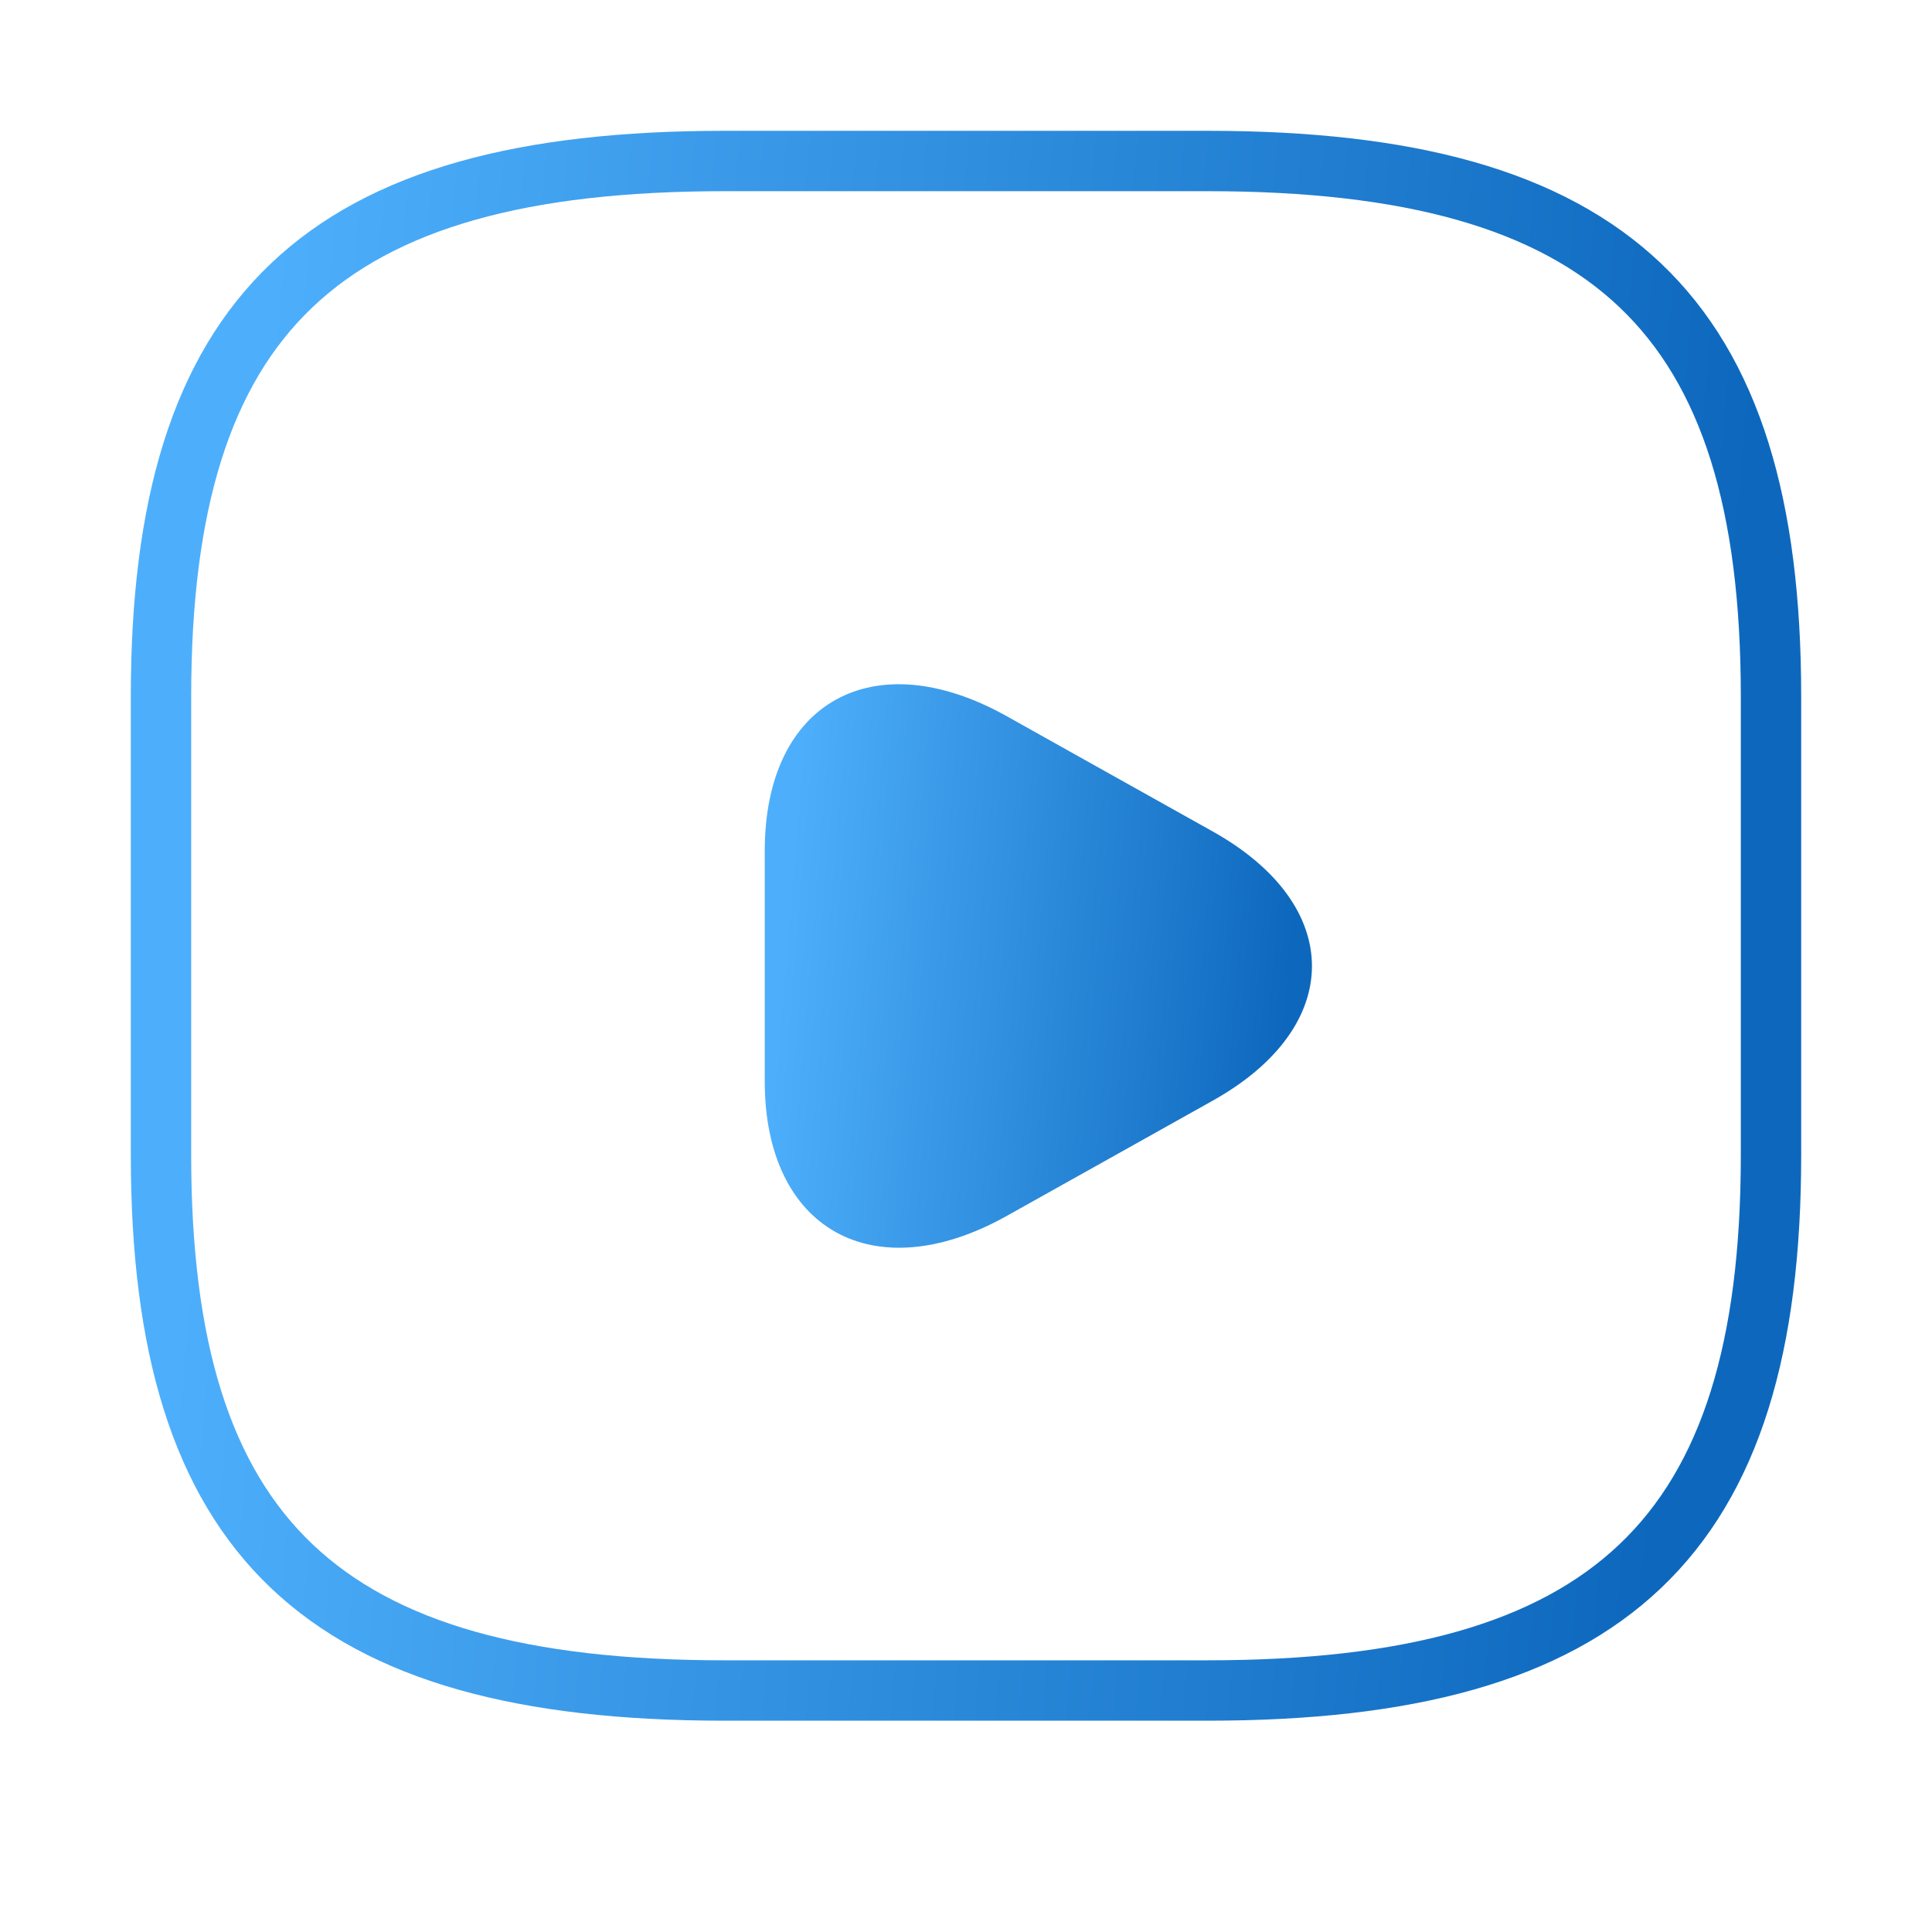 <svg width="48" height="48" viewBox="0 0 48 48" fill="none" xmlns="http://www.w3.org/2000/svg">
<path d="M18 42H30C40 42 44 38.2 44 28.7V17.3C44 7.8 40 4 30 4H18C8 4 4 7.8 4 17.3V28.7C4 38.2 8 42 18 42Z" stroke="url(#paint0_linear_1_25)" stroke-width="1.5" stroke-linecap="round" stroke-linejoin="round"/>
<path d="M19 24.002V21.137C19 17.439 21.7 15.948 25 17.787L27.56 19.22L30.12 20.652C33.42 22.492 33.42 25.512 30.12 27.351L27.56 28.784L25 30.216C21.7 32.055 19 30.545 19 26.867V24.002Z" fill="url(#paint1_linear_1_25)"/>
<defs>
<linearGradient id="paint0_linear_1_25" x1="7" y1="4" x2="43.893" y2="7.319" gradientUnits="userSpaceOnUse">
<stop stop-color="#4DAFFB"/>
<stop offset="1" stop-color="#0D68BD"/>
</linearGradient>
<linearGradient id="paint1_linear_1_25" x1="20.02" y1="17" x2="32.574" y2="18.042" gradientUnits="userSpaceOnUse">
<stop stop-color="#4DAFFB"/>
<stop offset="1" stop-color="#0D68BD"/>
</linearGradient>
</defs>
</svg>
